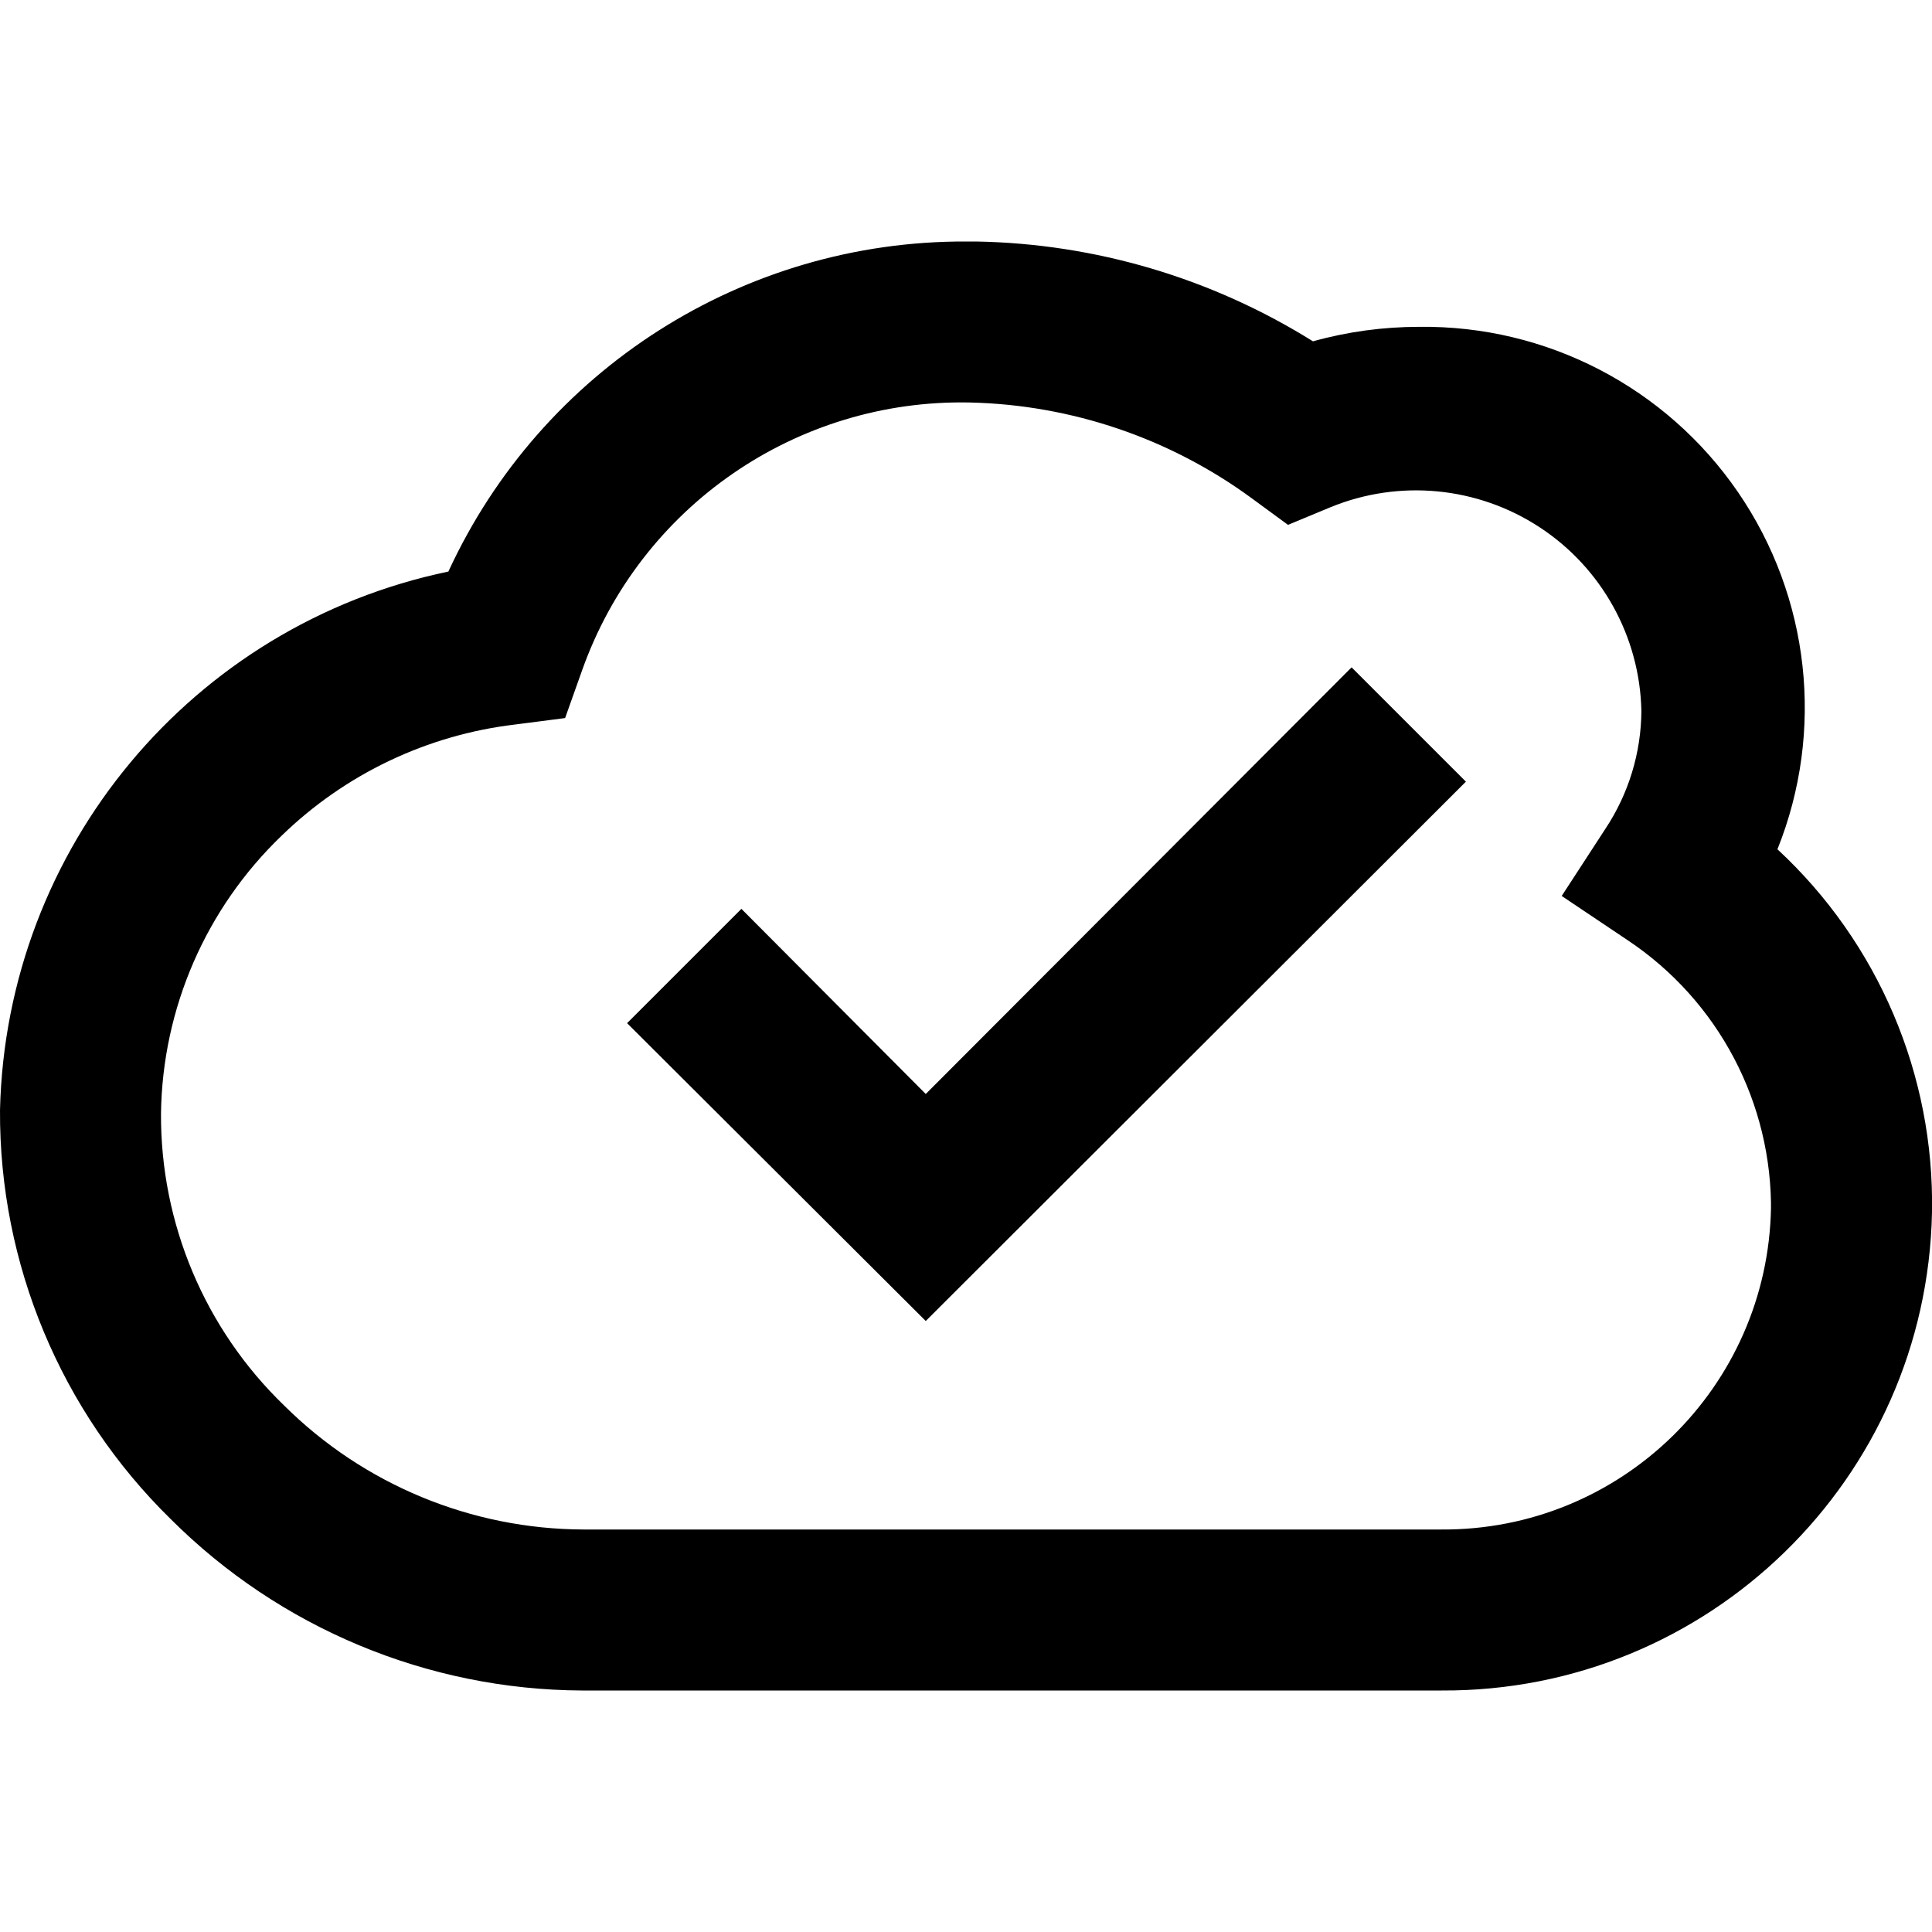 <svg width="24" height="24" viewBox="0 0 24 24" fill="none" xmlns="http://www.w3.org/2000/svg">
<path fill-rule="evenodd" clip-rule="evenodd" d="M16.79 8.29L18.21 9.71L11.5 16.41L7.79 12.71L9.21 11.29L11.5 13.59L16.79 8.29ZM24 15.06C23.934 18.372 21.222 21.017 17.91 21H7.23C5.313 20.991 3.476 20.225 2.12 18.87C0.755 17.533 -0.01 15.7 9.2443e-05 13.79C0.076 10.536 2.384 7.764 5.57 7.1C6.726 4.592 9.239 2.99 12 3H12.12C13.603 3.025 15.052 3.454 16.31 4.24C16.74 4.12 17.184 4.06 17.63 4.06C19.211 4.04 20.697 4.811 21.591 6.115C22.485 7.419 22.668 9.083 22.08 10.55C23.333 11.711 24.031 13.352 24 15.06ZM22 15.06C22.018 13.704 21.348 12.432 20.22 11.68L19.4 11.13L19.94 10.3C20.23 9.865 20.387 9.353 20.39 8.83C20.37 7.908 19.897 7.055 19.126 6.55C18.354 6.044 17.384 5.951 16.53 6.3L16 6.52L15.55 6.19C14.533 5.444 13.311 5.029 12.05 5C9.893 4.954 7.95 6.296 7.23 8.33L7.02 8.92L6.4 9C5.308 9.129 4.289 9.614 3.5 10.38C2.558 11.283 2.018 12.526 2 13.83C1.992 15.198 2.545 16.51 3.53 17.46C4.519 18.443 5.856 18.996 7.25 19H17.9C20.133 19.017 21.962 17.232 22 15V15.06Z" fill="currentColor"/>
</svg>
